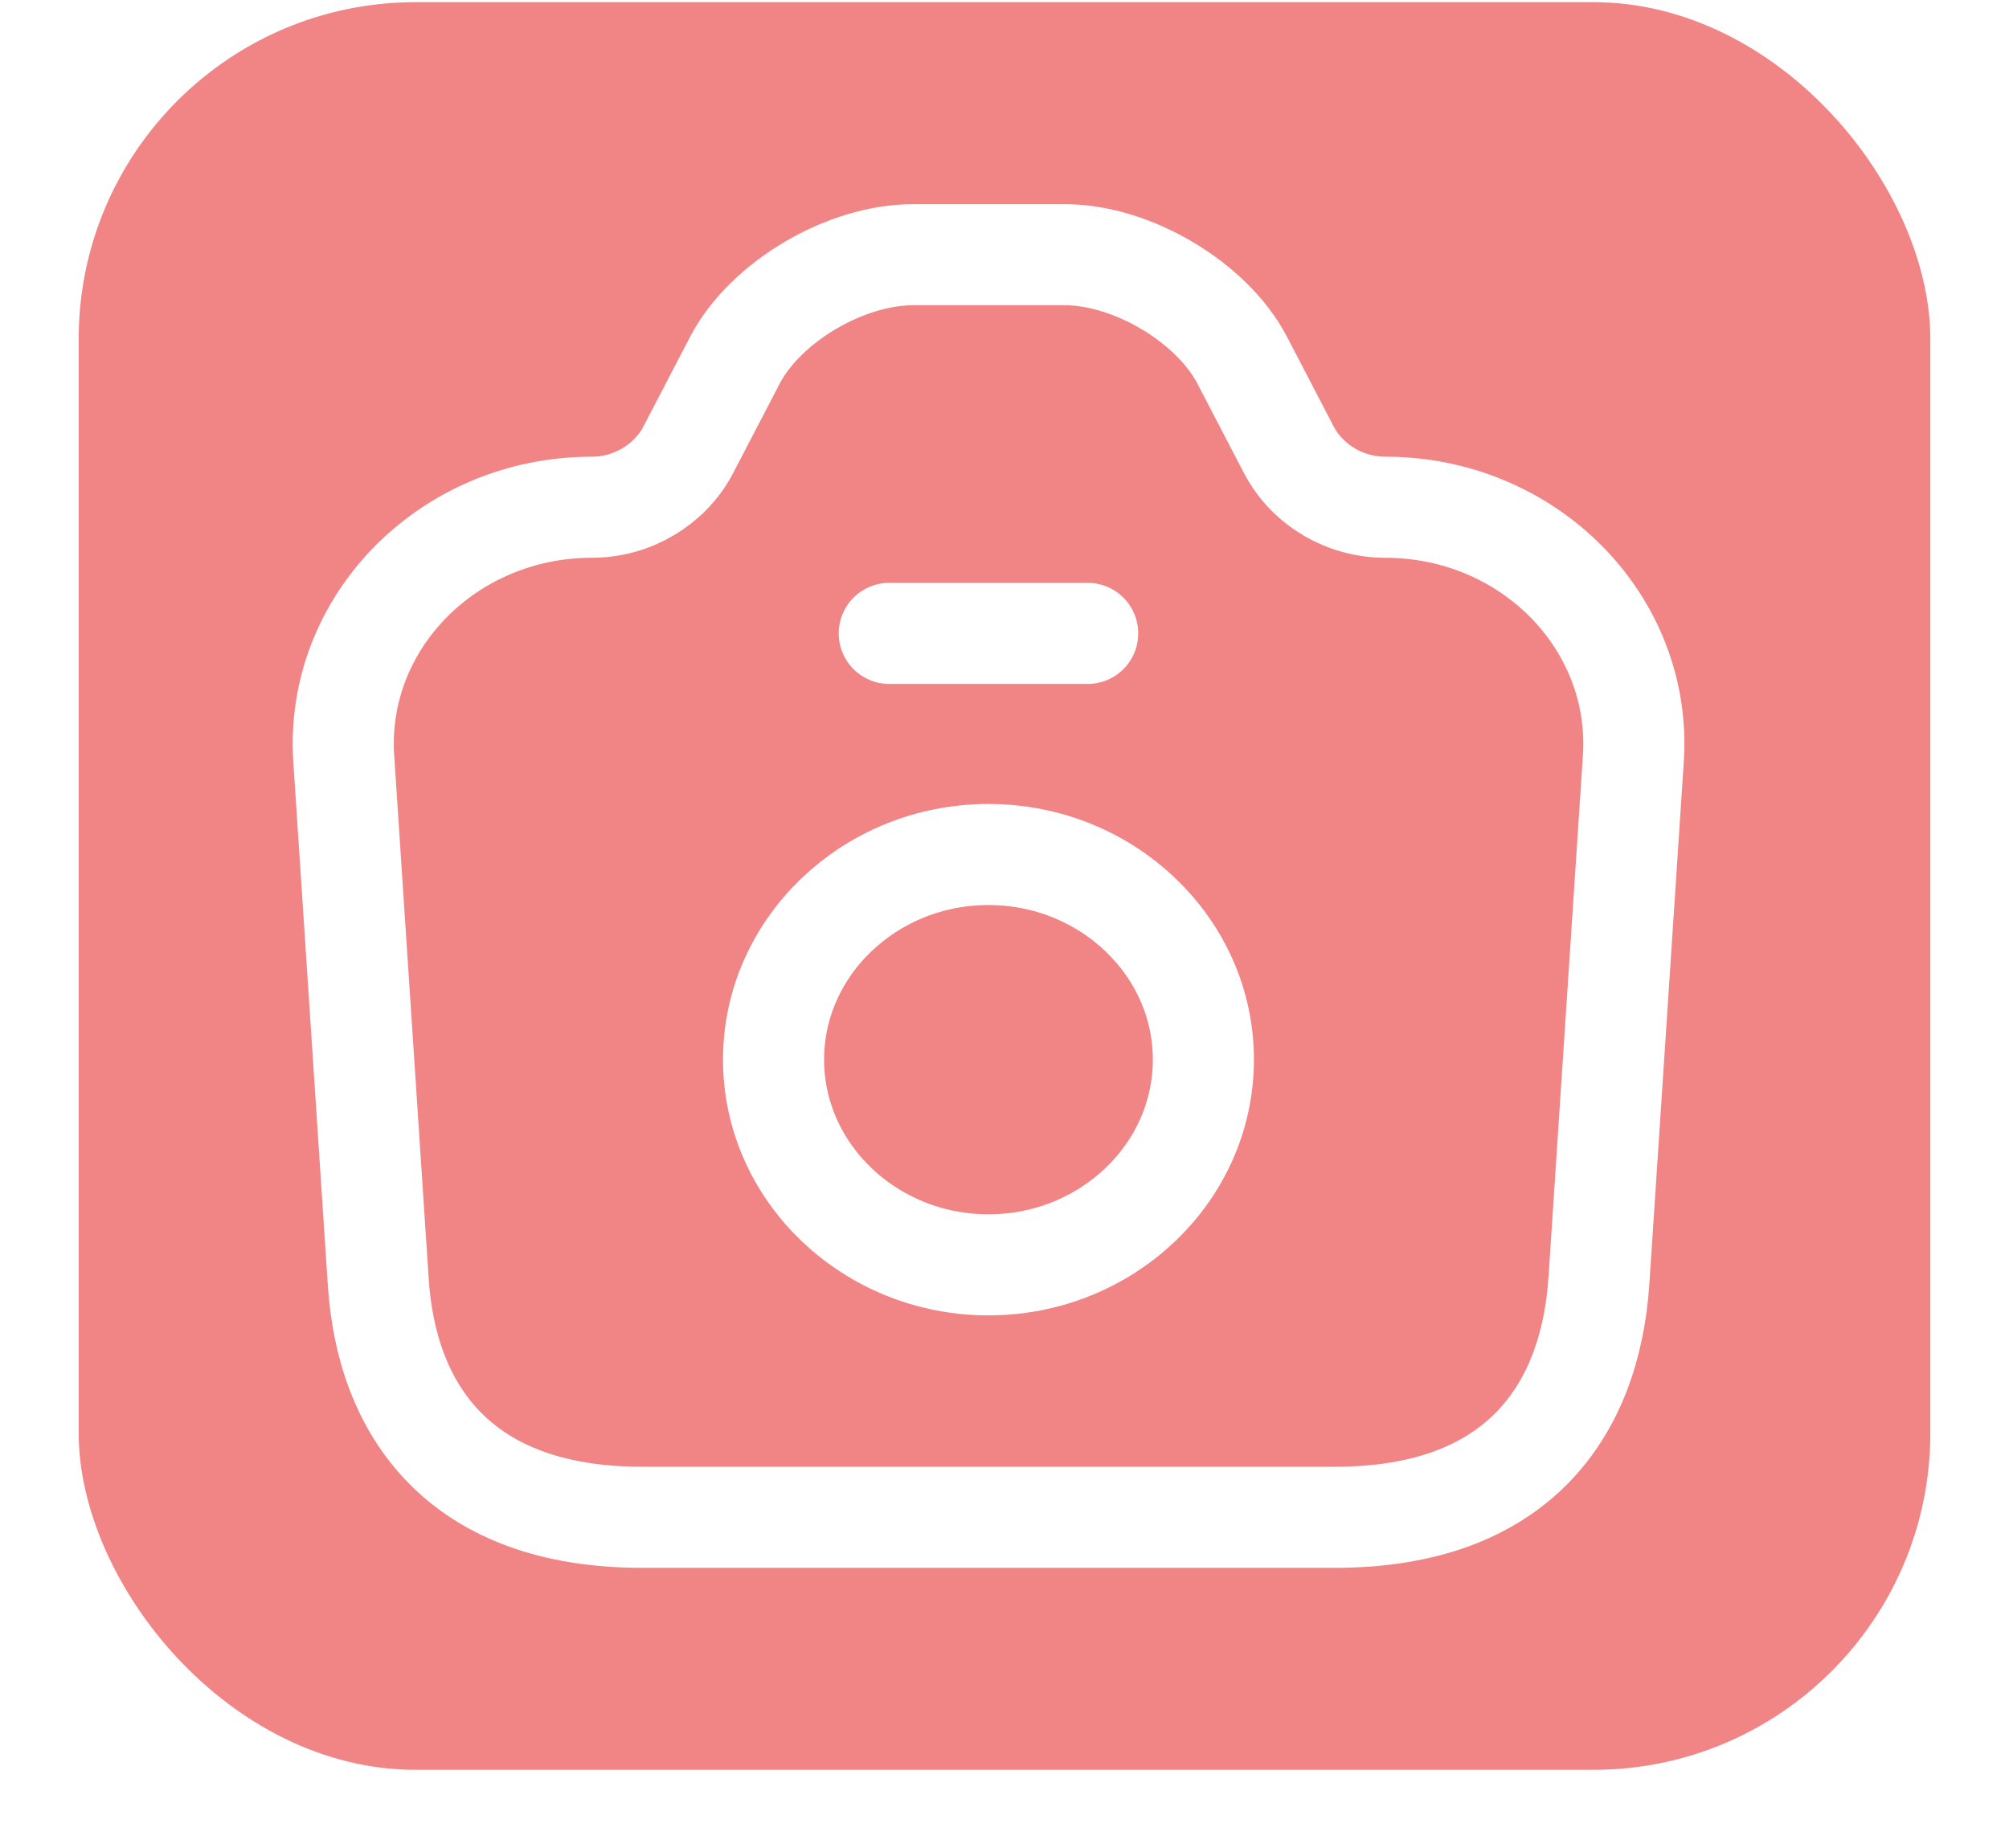 <svg width="25" height="23" viewBox="0 0 25 23" fill="none" xmlns="http://www.w3.org/2000/svg">
<rect width="25" height="23" fill="#1E1E1E"/>
<g clip-path="url(#clip0_311_20111)">
<rect width="1440" height="1106" transform="translate(-1191 -273)" fill="white"/>
<g filter="url(#filter0_d_311_20111)">
<rect x="-969" y="-10" width="1036" height="818" rx="5" fill="white"/>
</g>
<rect x="0.979" y="0.027" width="23.042" height="22" rx="4.192" fill="#F18586"/>
<path d="M7.989 18.884H16.614C18.885 18.884 19.79 17.556 19.897 15.938L20.325 9.448C20.44 7.751 19.025 6.313 17.239 6.313C16.737 6.313 16.276 6.038 16.046 5.613L15.453 4.474C15.075 3.759 14.087 3.17 13.248 3.17H11.363C10.516 3.17 9.528 3.759 9.15 4.474L8.557 5.613C8.327 6.038 7.866 6.313 7.364 6.313C5.578 6.313 4.163 7.751 4.278 9.448L4.706 15.938C4.805 17.556 5.718 18.884 7.989 18.884Z" stroke="white" stroke-width="1.258" stroke-linecap="round" stroke-linejoin="round"/>
<path d="M11.066 7.883H13.535" stroke="white" stroke-width="1.258" stroke-linecap="round" stroke-linejoin="round"/>
<path d="M12.3 15.742C13.774 15.742 14.975 14.595 14.975 13.188C14.975 11.782 13.774 10.635 12.3 10.635C10.827 10.635 9.626 11.782 9.626 13.188C9.626 14.595 10.827 15.742 12.3 15.742Z" stroke="white" stroke-width="1.258" stroke-linecap="round" stroke-linejoin="round"/>
</g>
<defs>
<filter id="filter0_d_311_20111" x="-973" y="-14" width="1044" height="826" filterUnits="userSpaceOnUse" color-interpolation-filters="sRGB">
<feFlood flood-opacity="0" result="BackgroundImageFix"/>
<feColorMatrix in="SourceAlpha" type="matrix" values="0 0 0 0 0 0 0 0 0 0 0 0 0 0 0 0 0 0 127 0" result="hardAlpha"/>
<feOffset/>
<feGaussianBlur stdDeviation="2"/>
<feComposite in2="hardAlpha" operator="out"/>
<feColorMatrix type="matrix" values="0 0 0 0 0 0 0 0 0 0 0 0 0 0 0 0 0 0 0.25 0"/>
<feBlend mode="normal" in2="BackgroundImageFix" result="effect1_dropShadow_311_20111"/>
<feBlend mode="normal" in="SourceGraphic" in2="effect1_dropShadow_311_20111" result="shape"/>
</filter>
<clipPath id="clip0_311_20111">
<rect width="1440" height="1106" fill="white" transform="translate(-1191 -273)"/>
</clipPath>
</defs>
</svg>

